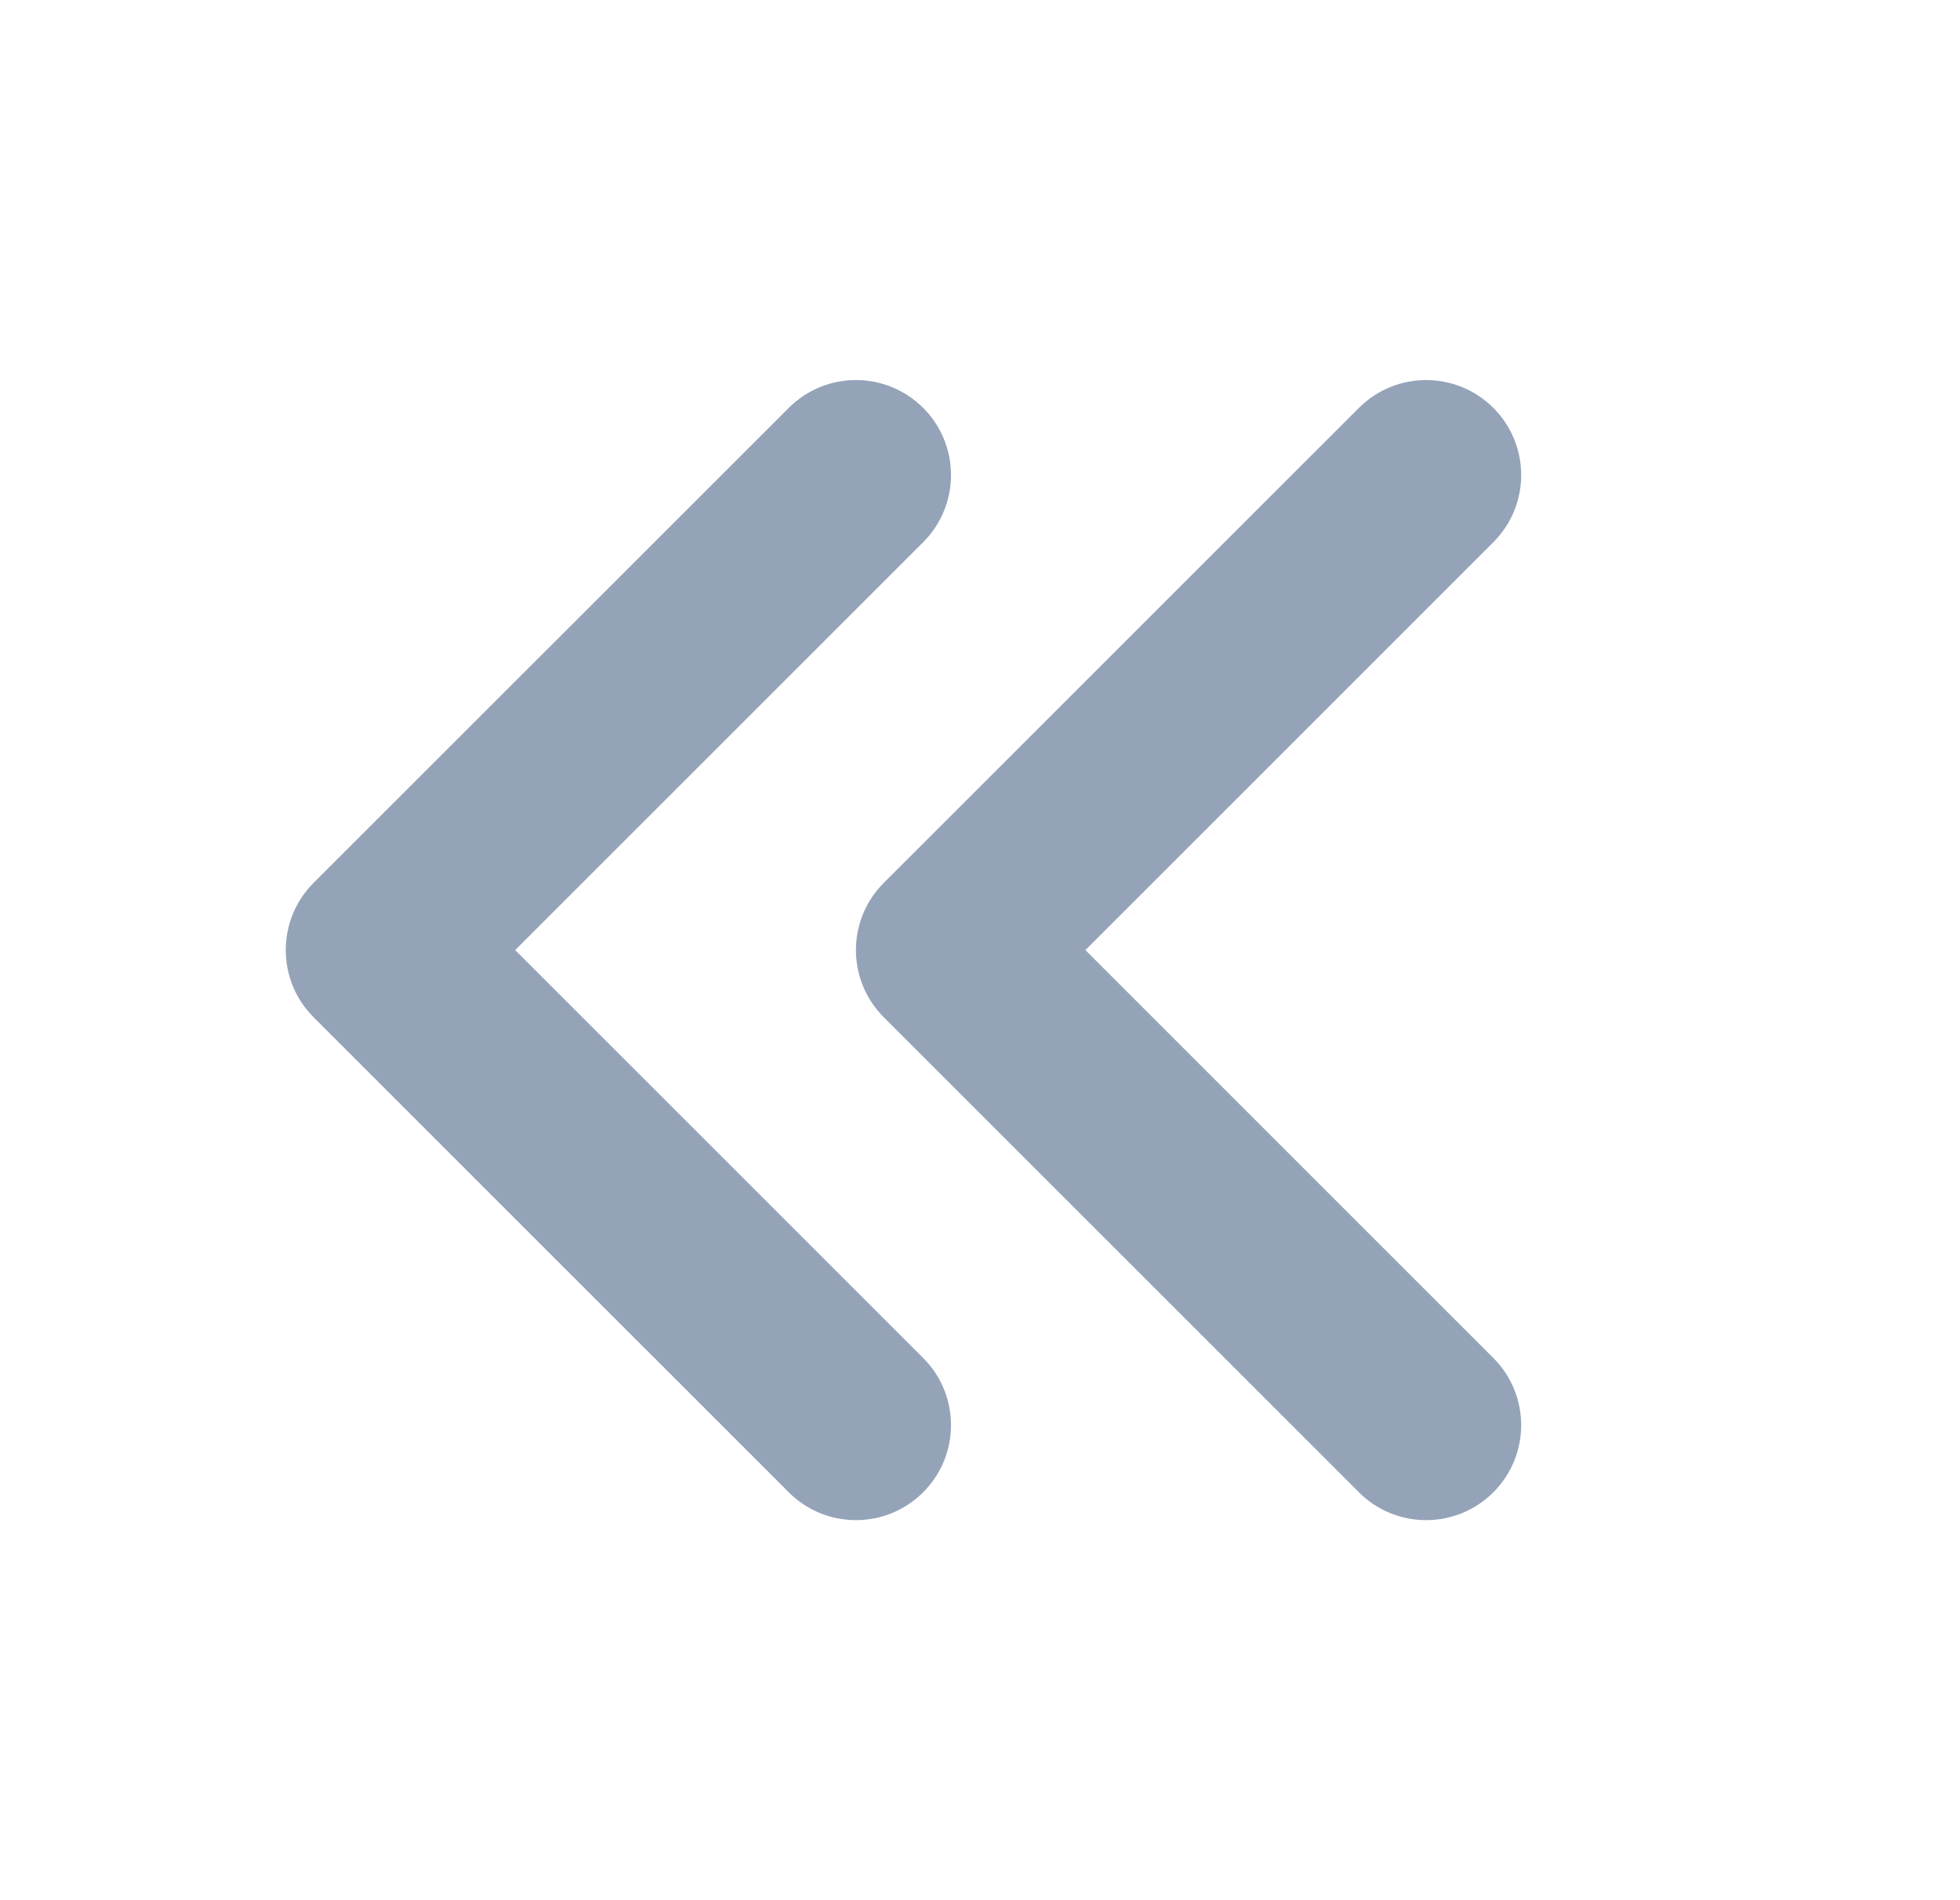 <svg width="33" height="32" viewBox="0 0 33 32" fill="none" xmlns="http://www.w3.org/2000/svg">
<g id="Icon/chevron-double-left">
<path id="Icon" fill-rule="evenodd" clip-rule="evenodd" d="M25.143 25.131C24.518 25.756 23.505 25.756 22.88 25.131L14.88 17.131C14.255 16.506 14.255 15.493 14.88 14.868L22.88 6.869C23.505 6.244 24.518 6.244 25.143 6.869C25.768 7.493 25.768 8.506 25.143 9.131L18.274 16L25.143 22.869C25.768 23.493 25.768 24.506 25.143 25.131ZM15.543 25.131C14.918 25.756 13.905 25.756 13.28 25.131L5.28 17.131C4.655 16.506 4.655 15.493 5.28 14.868L13.28 6.869C13.905 6.244 14.918 6.244 15.543 6.869C16.168 7.493 16.168 8.506 15.543 9.131L8.674 16L15.543 22.869C16.168 23.493 16.168 24.506 15.543 25.131Z" fill="#94A3B8"/>
</g>
</svg>
